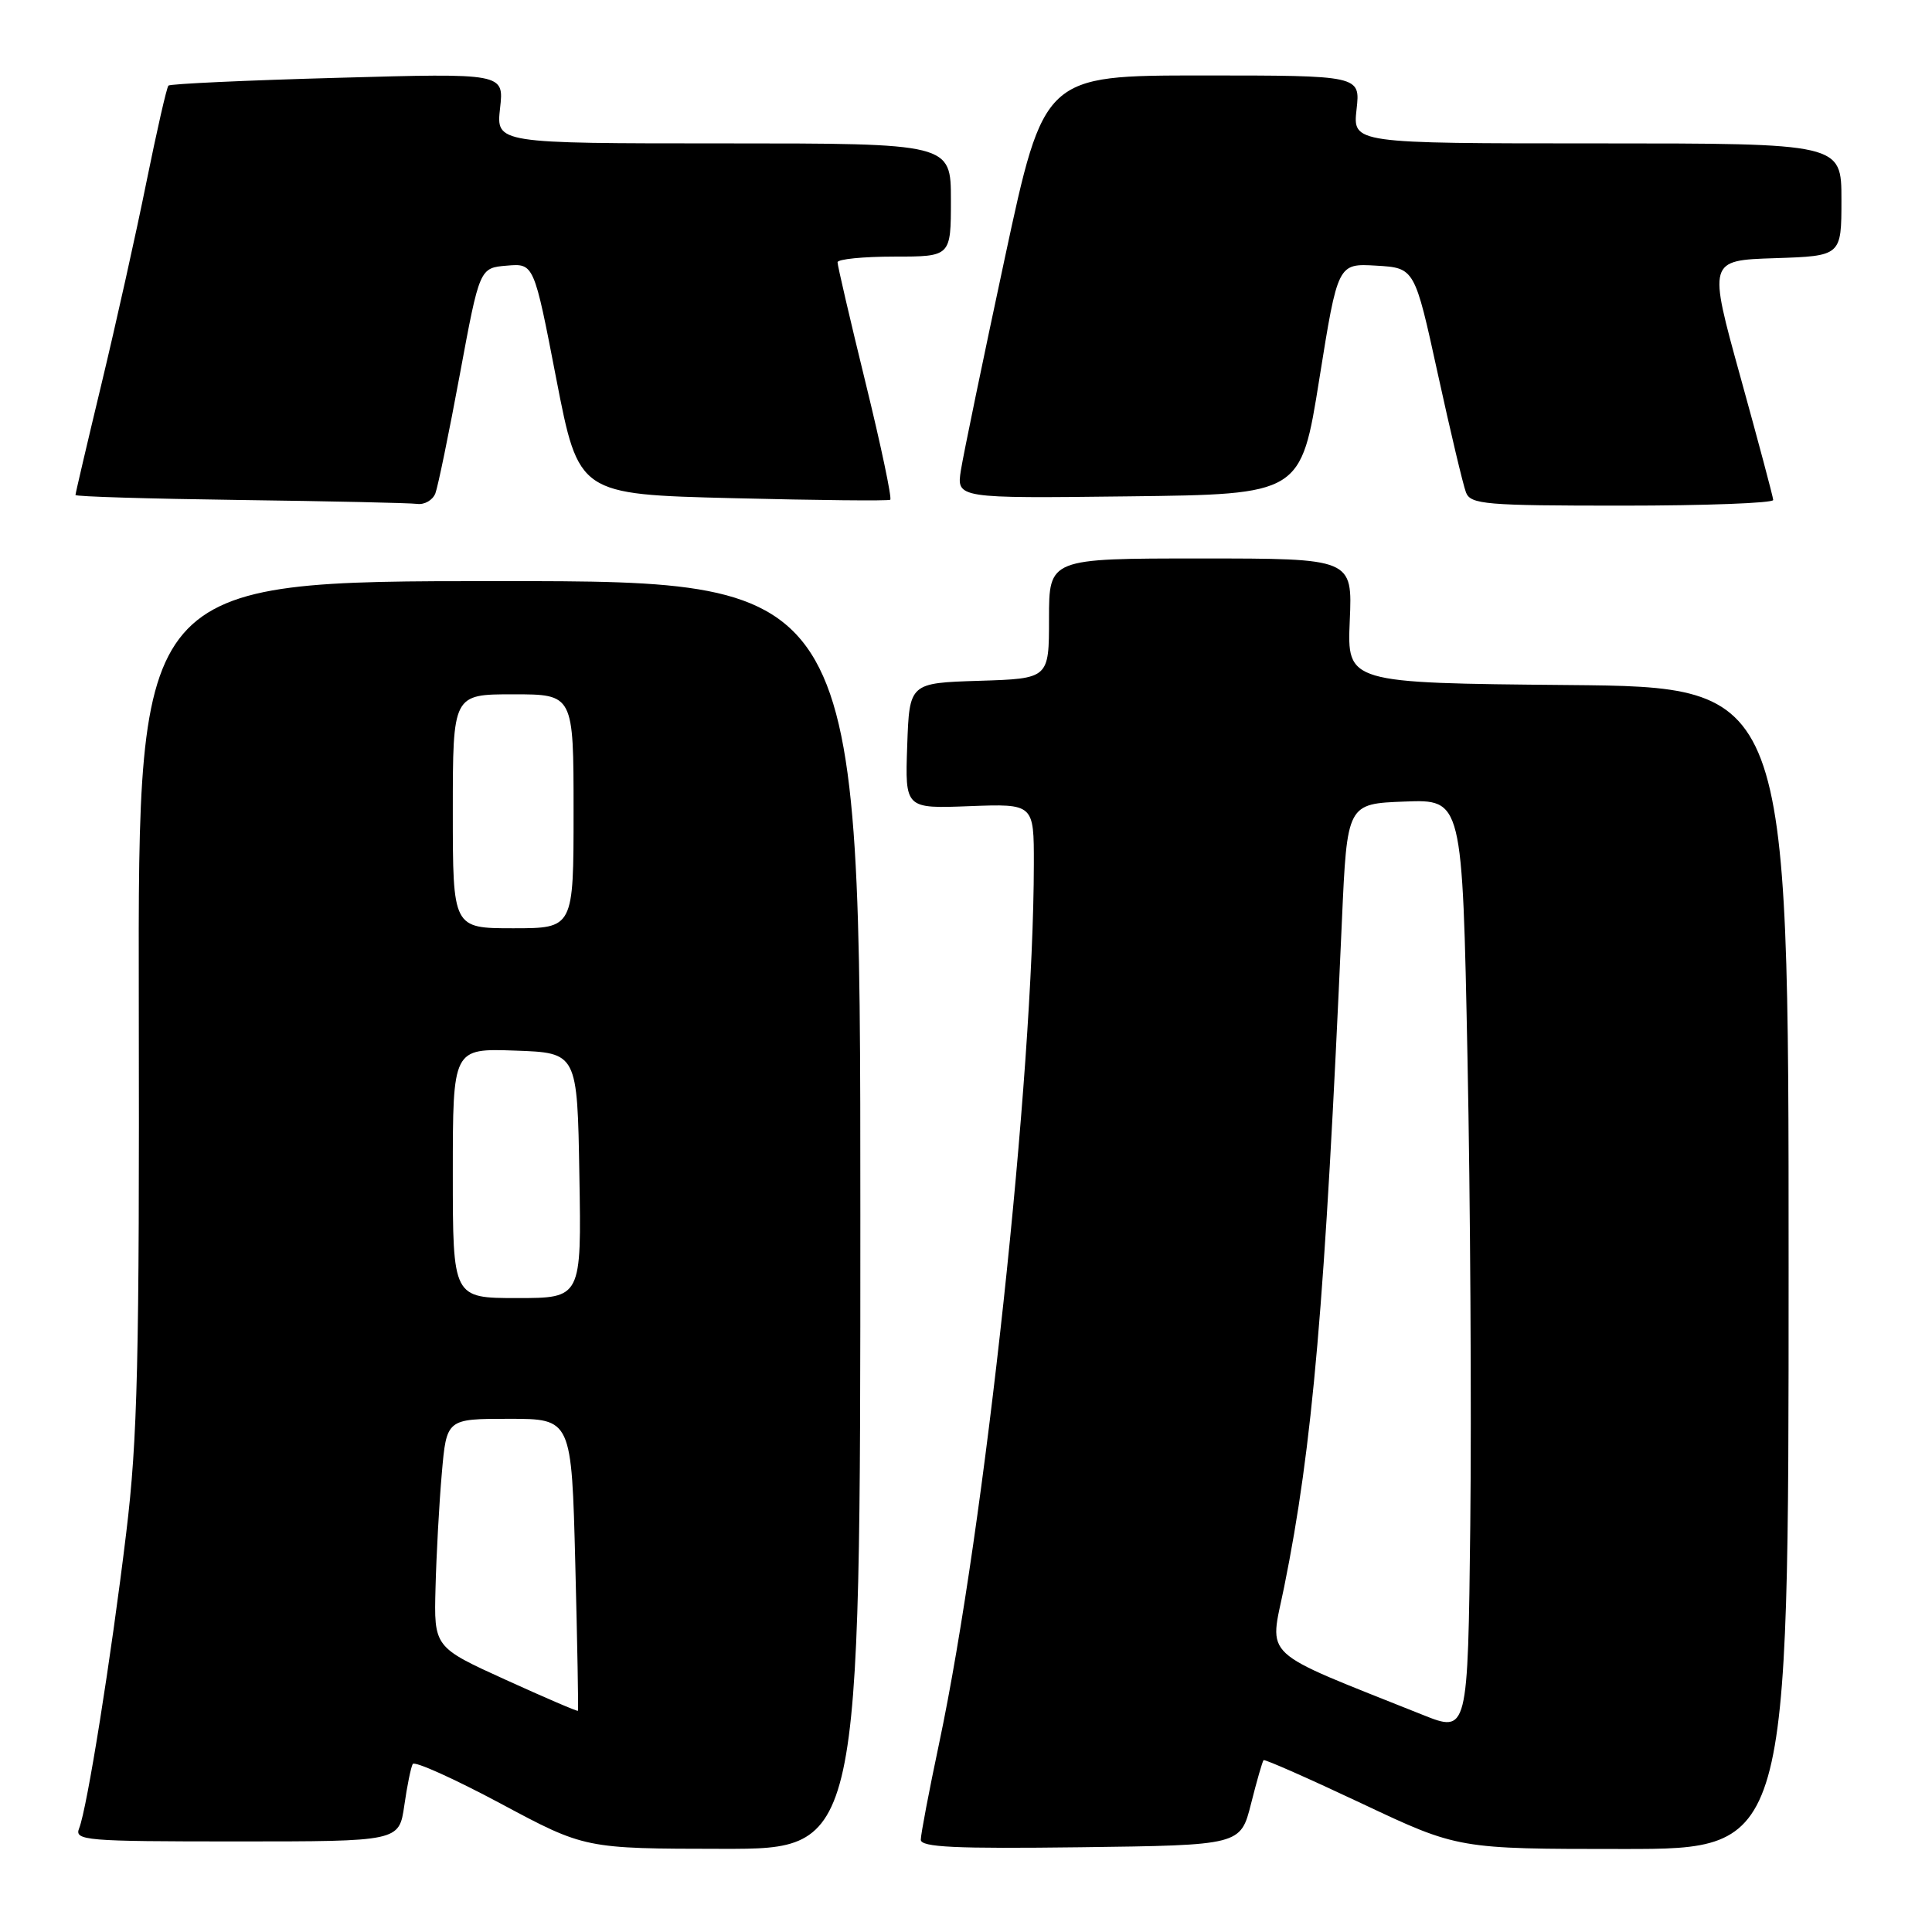 <?xml version="1.0" encoding="UTF-8" standalone="no"?>
<!DOCTYPE svg PUBLIC "-//W3C//DTD SVG 1.1//EN" "http://www.w3.org/Graphics/SVG/1.1/DTD/svg11.dtd" >
<svg xmlns="http://www.w3.org/2000/svg" xmlns:xlink="http://www.w3.org/1999/xlink" version="1.1" viewBox="0 0 256 256">
 <g >
 <path fill="currentColor"
d=" M 114.00 161.00 C 114.00 77.00 114.00 77.00 66.14 77.00 C 18.29 77.00 18.29 77.00 18.39 132.75 C 18.48 180.44 18.24 190.62 16.72 203.15 C 14.72 219.72 11.54 239.63 10.49 242.25 C 9.83 243.88 11.21 244.00 31.33 244.00 C 52.88 244.00 52.88 244.00 53.57 239.25 C 53.94 236.64 54.45 234.16 54.69 233.74 C 54.93 233.32 60.16 235.68 66.32 238.97 C 77.50 244.96 77.50 244.96 95.75 244.98 C 114.00 245.00 114.00 245.00 114.00 161.00 Z  M 165.77 239.00 C 166.53 235.98 167.28 233.38 167.43 233.23 C 167.58 233.08 173.44 235.67 180.46 238.98 C 193.21 245.00 193.21 245.00 215.11 245.00 C 237.00 245.00 237.00 245.00 237.00 168.02 C 237.00 91.03 237.00 91.03 207.75 90.77 C 178.50 90.50 178.50 90.50 178.85 82.25 C 179.21 74.00 179.21 74.00 159.10 74.00 C 139.00 74.00 139.00 74.00 139.00 81.96 C 139.00 89.92 139.00 89.92 129.75 90.21 C 120.50 90.50 120.50 90.50 120.21 98.82 C 119.92 107.15 119.92 107.15 128.46 106.82 C 137.00 106.50 137.00 106.50 136.99 114.50 C 136.95 142.49 130.50 202.36 124.44 231.00 C 123.10 237.32 122.01 243.07 122.01 243.77 C 122.00 244.77 126.58 244.98 143.19 244.77 C 164.38 244.50 164.38 244.50 165.77 239.00 Z  M 57.69 65.37 C 58.03 64.48 59.49 57.39 60.93 49.62 C 63.55 35.50 63.55 35.50 67.15 35.20 C 70.75 34.89 70.75 34.89 73.71 50.20 C 76.68 65.50 76.68 65.50 97.09 66.01 C 108.32 66.29 117.71 66.39 117.96 66.22 C 118.21 66.06 116.74 59.07 114.69 50.71 C 112.64 42.34 110.97 35.16 110.98 34.75 C 110.99 34.34 114.38 34.00 118.50 34.00 C 126.00 34.00 126.00 34.00 126.00 26.50 C 126.00 19.00 126.00 19.00 95.87 19.00 C 65.74 19.00 65.74 19.00 66.26 14.34 C 66.79 9.69 66.79 9.69 44.77 10.31 C 32.66 10.64 22.56 11.11 22.32 11.34 C 22.09 11.57 20.78 17.33 19.40 24.13 C 18.03 30.93 15.35 42.96 13.45 50.86 C 11.55 58.76 10.00 65.39 10.00 65.59 C 10.00 65.80 19.79 66.09 31.75 66.25 C 43.71 66.41 54.30 66.64 55.28 66.77 C 56.26 66.90 57.34 66.27 57.69 65.37 Z  M 234.96 66.25 C 234.94 65.84 232.99 58.53 230.63 50.00 C 226.34 34.50 226.34 34.50 235.17 34.21 C 244.00 33.92 244.00 33.92 244.00 26.46 C 244.00 19.00 244.00 19.00 211.62 19.00 C 179.25 19.00 179.25 19.00 179.75 14.50 C 180.26 10.00 180.26 10.00 159.30 10.00 C 138.33 10.00 138.33 10.00 133.13 34.25 C 130.27 47.59 127.66 60.20 127.33 62.27 C 126.73 66.04 126.73 66.04 149.55 65.77 C 172.38 65.50 172.38 65.50 174.82 50.20 C 177.27 34.90 177.27 34.90 182.36 35.20 C 187.45 35.50 187.45 35.50 190.51 49.50 C 192.19 57.20 193.88 64.29 194.25 65.25 C 194.87 66.84 196.82 67.00 214.97 67.00 C 225.99 67.00 234.98 66.66 234.96 66.25 Z  M 66.98 222.57 C 57.50 218.26 57.50 218.26 57.71 210.38 C 57.82 206.05 58.19 199.24 58.54 195.25 C 59.17 188.00 59.17 188.00 67.45 188.00 C 75.74 188.00 75.74 188.00 76.23 207.25 C 76.50 217.84 76.66 226.59 76.58 226.69 C 76.51 226.80 72.19 224.94 66.98 222.57 Z  M 60.00 155.46 C 60.00 138.92 60.00 138.92 68.25 139.21 C 76.50 139.50 76.50 139.50 76.77 155.75 C 77.05 172.00 77.05 172.00 68.52 172.00 C 60.00 172.00 60.00 172.00 60.00 155.46 Z  M 60.00 107.50 C 60.00 92.00 60.00 92.00 68.00 92.00 C 76.00 92.00 76.00 92.00 76.00 107.50 C 76.00 123.00 76.00 123.00 68.00 123.00 C 60.00 123.00 60.00 123.00 60.00 107.50 Z  M 188.50 227.22 C 166.62 218.47 168.20 219.93 170.16 210.27 C 173.93 191.65 175.56 172.80 177.81 122.00 C 178.50 106.50 178.50 106.50 186.13 106.21 C 193.77 105.92 193.77 105.92 194.45 140.21 C 194.83 159.07 194.99 186.90 194.82 202.06 C 194.50 229.62 194.50 229.62 188.50 227.22 Z "/>
</g>
</svg>